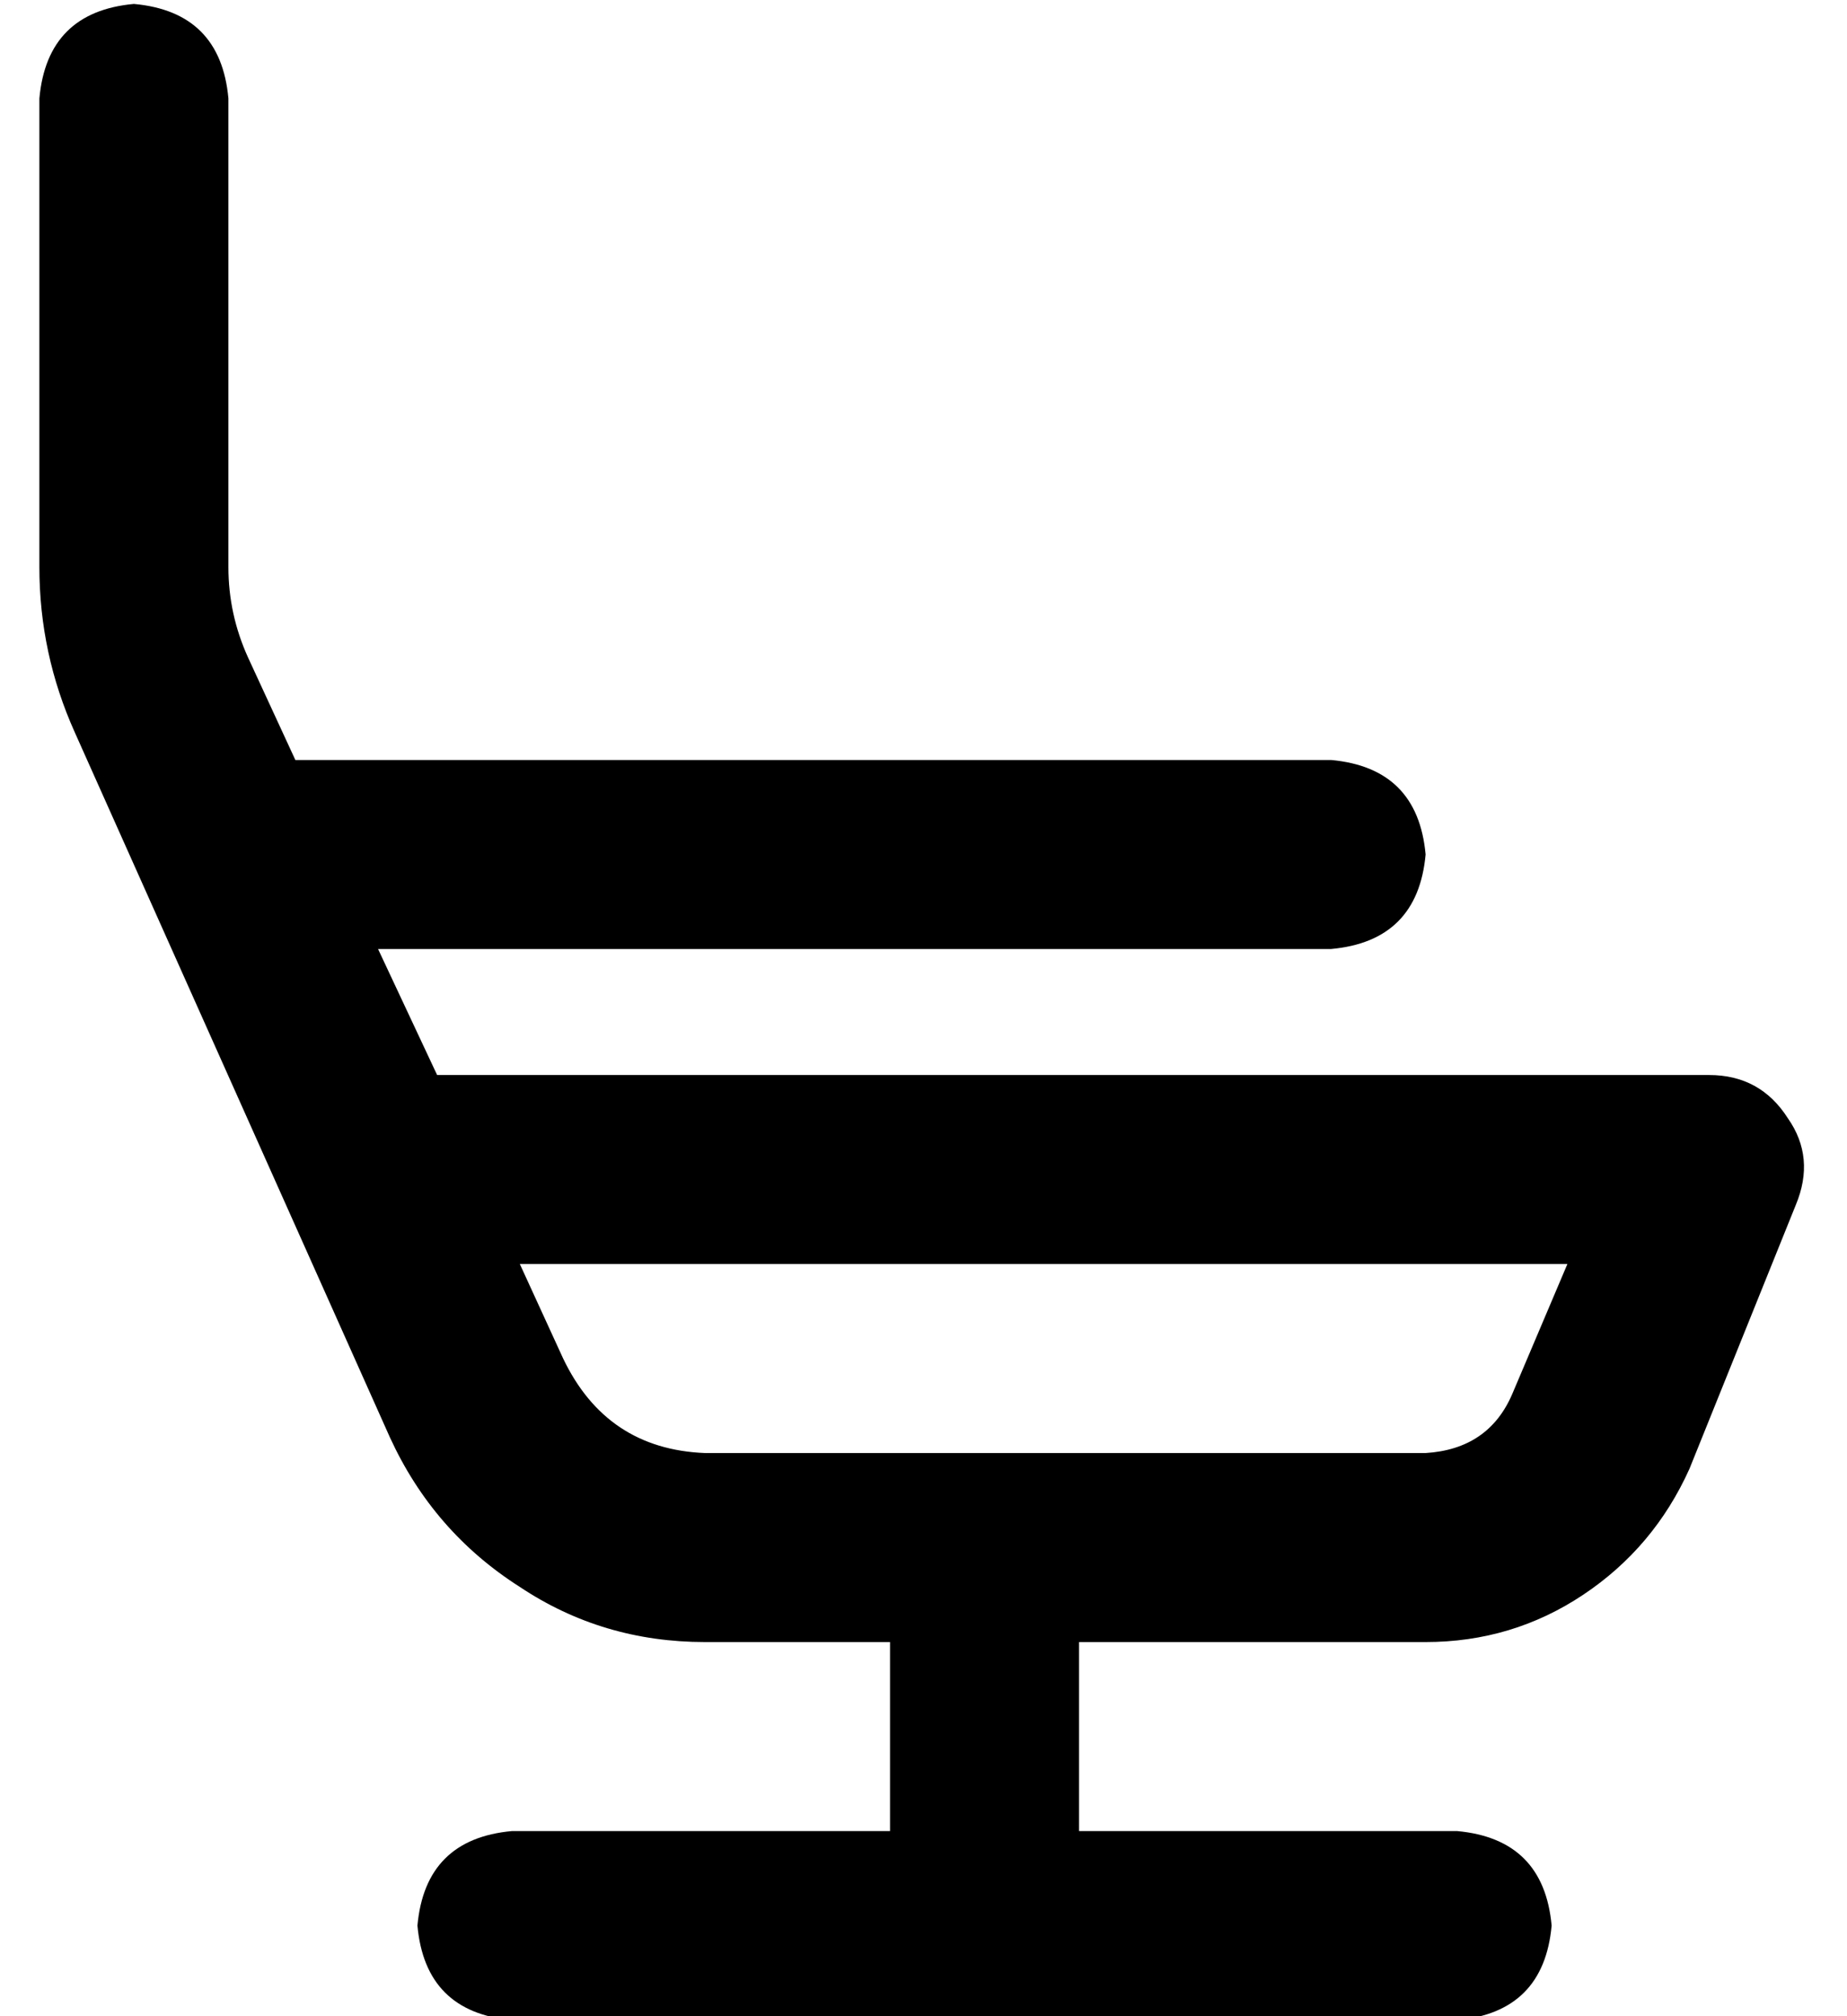<?xml version="1.0" standalone="no"?>
<!DOCTYPE svg PUBLIC "-//W3C//DTD SVG 1.1//EN" "http://www.w3.org/Graphics/SVG/1.1/DTD/svg11.dtd" >
<svg xmlns="http://www.w3.org/2000/svg" xmlns:xlink="http://www.w3.org/1999/xlink" version="1.1" viewBox="-10 -40 469 512">
   <path fill="currentColor"
d="M48 -15q-2 -22 -24 -24q-22 2 -24 24v119v0q0 22 9 42l80 179v0q11 24 33 38q21 14 47 14h47v0v48v0h-96v0q-22 2 -24 24q2 22 24 24h240v0q22 -2 24 -24q-2 -22 -24 -24h-96v0v-48v0h88v0q22 0 40 -12t27 -32l27 -67v0q5 -12 -2 -22q-7 -11 -20 -11h-323v0l-15 -32v0
h242v0q22 -2 24 -24q-2 -22 -24 -24h-263v0l-12 -26v0q-5 -11 -5 -23v-119v0zM133 305l-11 -24l11 24l-11 -24h266v0l-14 33v0q-6 14 -22 15h-183v0q-25 -1 -36 -24v0z" />
</svg>
